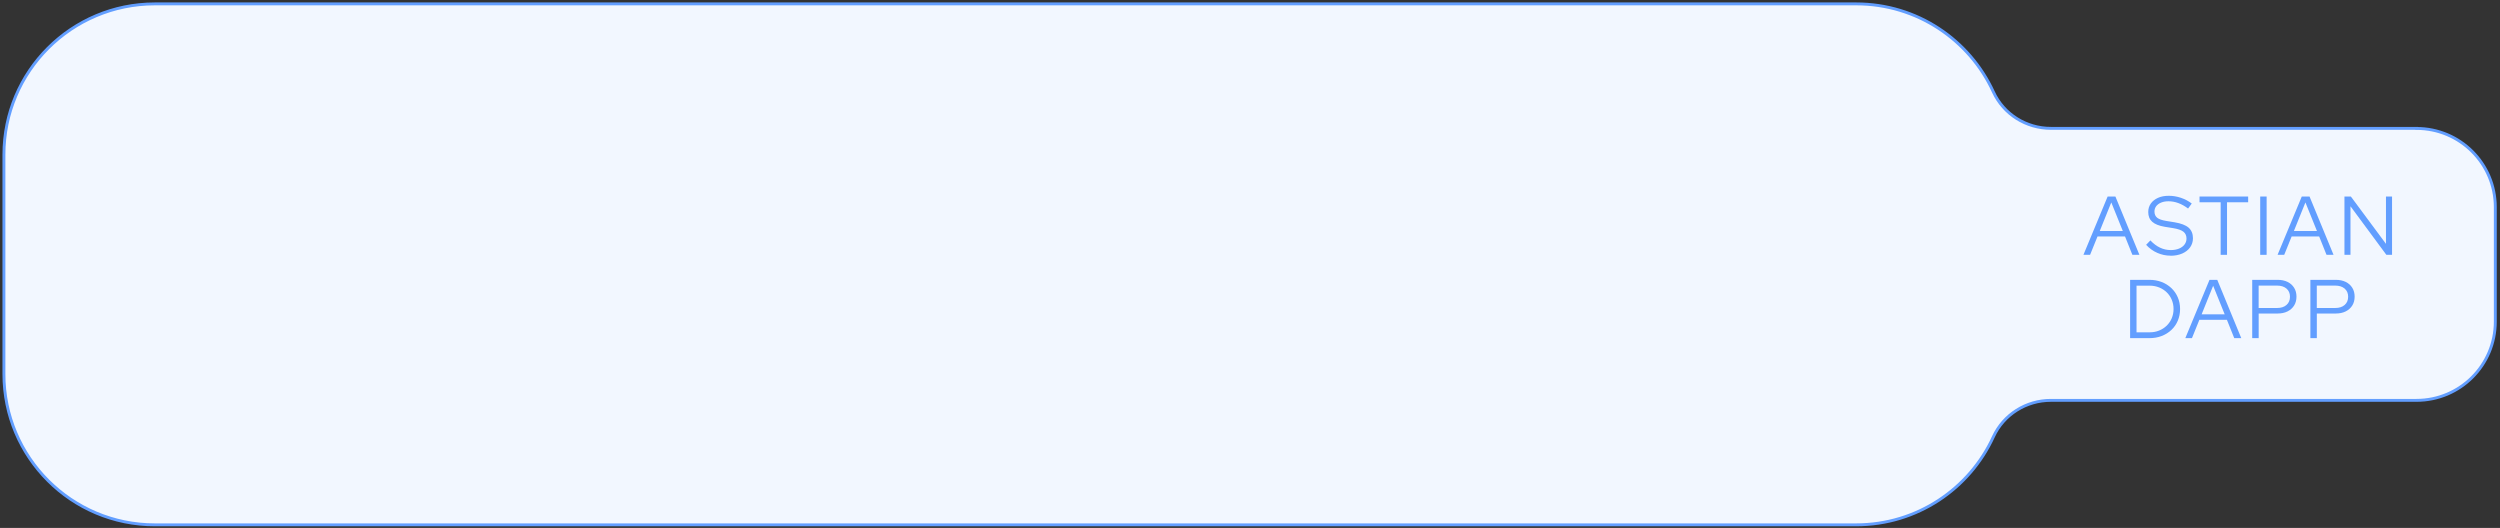 <svg width="644" height="136" viewBox="0 0 644 136" fill="none" xmlns="http://www.w3.org/2000/svg">
<rect x="0" y="0" width="644" height="136" fill="#333333" stroke="none"/>
<path d="M622.494 33.065H528.302C521.959 33.065 516.131 29.429 513.489 23.668C507.354 10.289 493.837 1 478.144 1H39.888C18.415 1.01 1.01 18.381 1.01 39.834V96.375C1.01 117.817 18.415 135.198 39.888 135.198H478.144C493.837 135.198 507.354 125.91 513.489 112.531C516.131 106.77 521.959 103.133 528.302 103.133H622.494C633.705 103.133 642.789 94.062 642.789 82.867V53.351C642.789 42.156 633.705 33.085 622.494 33.085V33.065Z" fill="#F2F7FF" stroke="#629EFF" stroke-width="0.75" stroke-miterlimit="10"/>
<path d="M536.693 65.644L542.927 50.624H544.926L551.11 65.644H549.3L547.41 60.92H540.315L538.405 65.644H536.683H536.693ZM540.909 59.507H546.836L543.867 52.146L540.899 59.507H540.909Z" fill="#629EFF"/>
<path d="M559.136 65.861C557.948 65.861 556.81 65.624 555.722 65.14C554.633 64.665 553.673 63.974 552.842 63.065L553.941 61.928C554.712 62.758 555.544 63.381 556.424 63.796C557.305 64.211 558.235 64.418 559.205 64.418C559.996 64.418 560.689 64.29 561.303 64.043C561.916 63.796 562.391 63.44 562.728 62.995C563.064 62.551 563.242 62.037 563.242 61.464C563.242 60.693 562.975 60.1 562.441 59.685C561.906 59.27 561.016 58.964 559.789 58.766L557.622 58.42C556.177 58.173 555.108 57.748 554.416 57.136C553.723 56.523 553.387 55.683 553.387 54.626C553.387 53.796 553.604 53.065 554.049 52.432C554.495 51.8 555.118 51.316 555.91 50.96C556.701 50.604 557.622 50.436 558.671 50.436C559.719 50.436 560.768 50.604 561.797 50.95C562.826 51.296 563.757 51.79 564.598 52.432L563.648 53.717C561.995 52.472 560.313 51.849 558.601 51.849C557.889 51.849 557.255 51.958 556.711 52.185C556.167 52.403 555.742 52.719 555.445 53.104C555.148 53.499 554.99 53.964 554.99 54.488C554.99 55.189 555.227 55.723 555.702 56.098C556.177 56.474 556.959 56.741 558.047 56.918L560.194 57.264C561.837 57.541 563.034 57.995 563.786 58.648C564.528 59.3 564.904 60.209 564.904 61.385C564.904 62.254 564.657 63.035 564.172 63.717C563.687 64.399 563.005 64.922 562.144 65.308C561.273 65.683 560.274 65.881 559.145 65.881V65.861H559.136Z" fill="#629EFF"/>
<path d="M572.039 65.644V52.106H566.596V50.624H579.124V52.106H573.681V65.644H572.029H572.039Z" fill="#629EFF"/>
<path d="M582.231 65.644V50.624H583.883V65.644H582.231Z" fill="#629EFF"/>
<path d="M586.703 65.644L592.937 50.624H594.936L601.12 65.644H599.31L597.42 60.92H590.325L588.415 65.644H586.693H586.703ZM590.919 59.507H596.846L593.877 52.146L590.909 59.507H590.919Z" fill="#629EFF"/>
<path d="M603.931 65.644V50.624H605.583L614.627 62.818V50.624H616.191V65.644H614.726L605.484 53.134V65.644H603.911H603.931Z" fill="#629EFF"/>
<path d="M548.716 87.106V72.086H553.683C554.831 72.086 555.88 72.274 556.84 72.64C557.8 73.015 558.631 73.539 559.343 74.211C560.056 74.883 560.6 75.673 560.996 76.592C561.391 77.511 561.589 78.509 561.589 79.596C561.589 80.683 561.391 81.681 561.006 82.6C560.62 83.519 560.075 84.31 559.363 84.982C558.65 85.653 557.819 86.177 556.85 86.553C555.88 86.928 554.831 87.106 553.683 87.106H548.716ZM550.368 85.604H553.762C554.633 85.604 555.445 85.456 556.187 85.15C556.929 84.853 557.582 84.428 558.146 83.885C558.7 83.341 559.135 82.709 559.442 81.978C559.749 81.246 559.907 80.456 559.907 79.596C559.907 78.737 559.749 77.946 559.442 77.215C559.135 76.484 558.7 75.851 558.146 75.308C557.582 74.764 556.939 74.339 556.187 74.043C555.445 73.746 554.633 73.588 553.762 73.588H550.368V85.604Z" fill="#629EFF"/>
<path d="M562.935 87.106L569.169 72.086H571.168L577.352 87.106H575.542L573.652 82.383H566.557L564.647 87.106H562.925H562.935ZM567.151 80.97H573.078L570.109 73.608L567.141 80.97H567.151Z" fill="#629EFF"/>
<path d="M580.172 87.106V72.086H586.703C587.693 72.086 588.544 72.264 589.276 72.62C589.998 72.976 590.562 73.48 590.968 74.132C591.374 74.784 591.572 75.545 591.572 76.415C591.572 77.284 591.374 78.045 590.968 78.697C590.562 79.349 589.998 79.853 589.266 80.219C588.534 80.584 587.683 80.762 586.713 80.762H581.835V87.096H580.172V87.106ZM581.825 79.339H586.574C587.594 79.339 588.405 79.082 588.999 78.559C589.602 78.035 589.899 77.333 589.899 76.444C589.899 75.555 589.602 74.853 588.999 74.339C588.395 73.826 587.584 73.569 586.574 73.569H581.825V79.339Z" fill="#629EFF"/>
<path d="M595.154 87.106V72.086H601.685C602.674 72.086 603.525 72.264 604.257 72.62C604.98 72.976 605.544 73.48 605.949 74.132C606.355 74.784 606.553 75.545 606.553 76.415C606.553 77.284 606.355 78.045 605.949 78.697C605.544 79.349 604.98 79.853 604.247 80.219C603.515 80.584 602.664 80.762 601.694 80.762H596.816V87.096H595.154V87.106ZM596.806 79.339H601.556C602.575 79.339 603.387 79.082 603.98 78.559C604.584 78.035 604.881 77.333 604.881 76.444C604.881 75.555 604.584 74.853 603.98 74.339C603.377 73.826 602.565 73.569 601.556 73.569H596.806V79.339Z" fill="#629EFF"/>
</svg>

